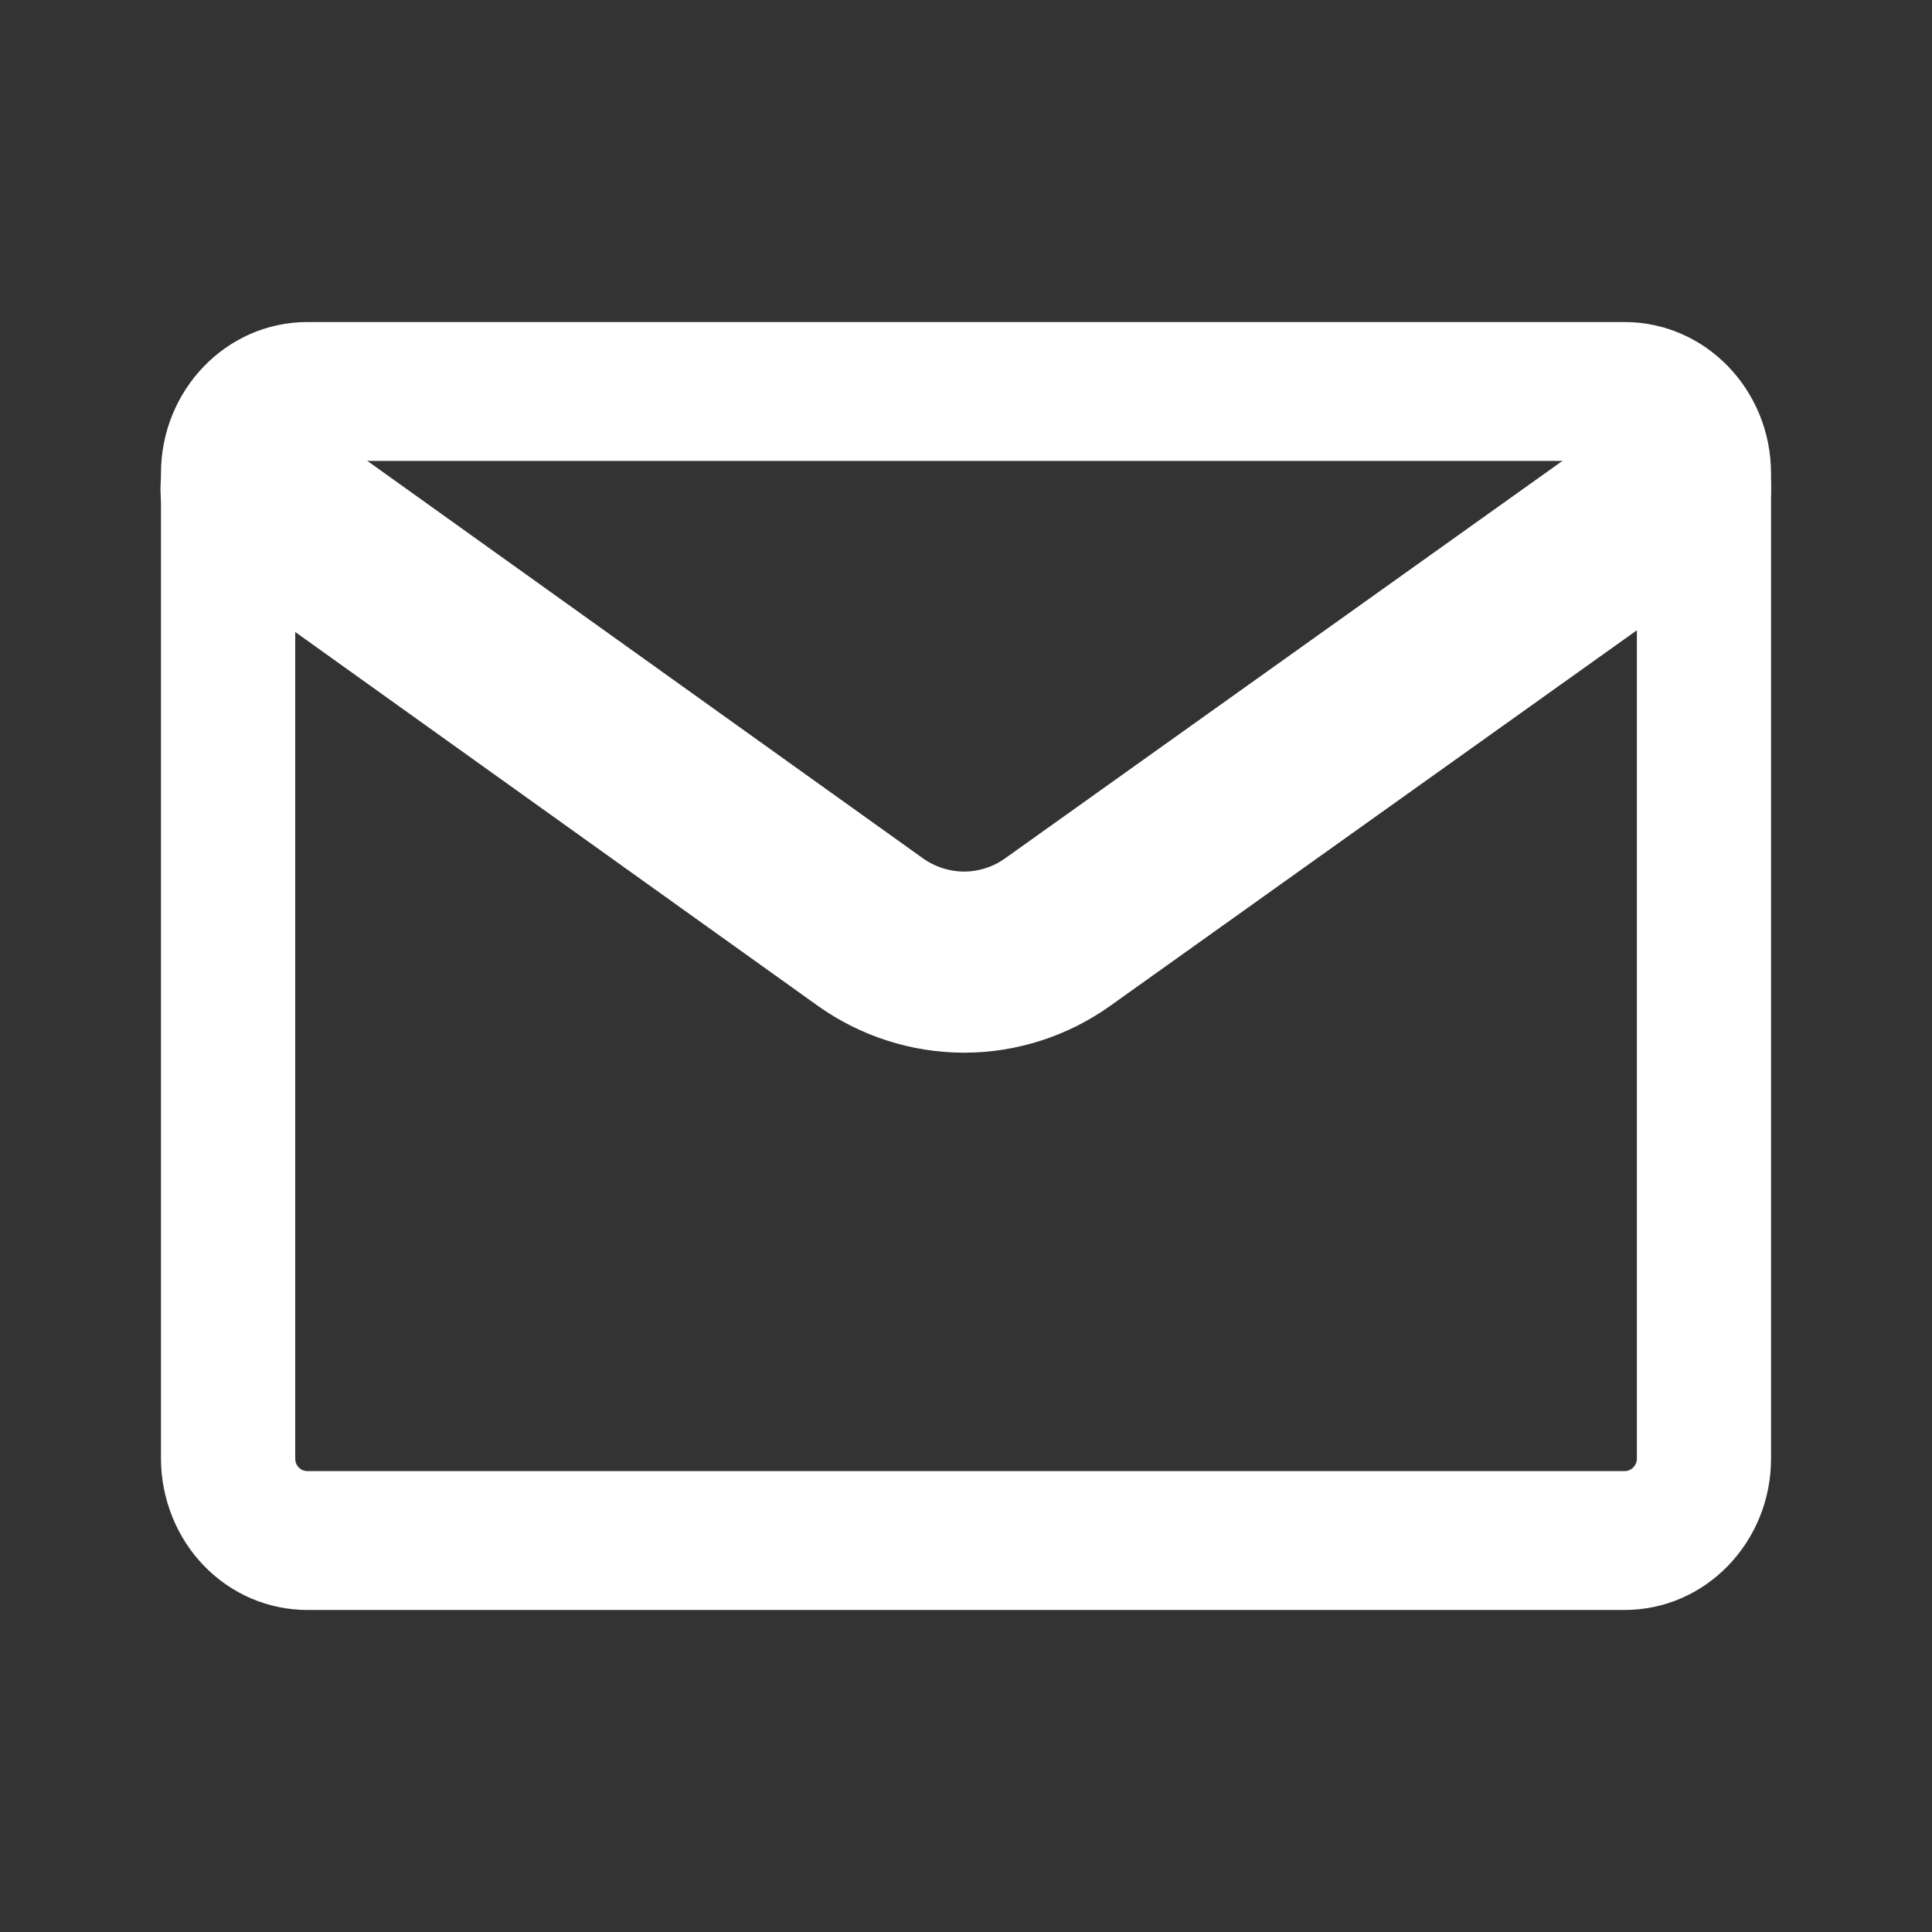 <svg width="16" height="16" viewBox="0 0 16 16" fill="none" xmlns="http://www.w3.org/2000/svg">
<rect x="0" y="0" width="16" height="16" fill="#333333" stroke="none"/>
<g clip-path="url(#clip0_1_689)">
<path fill-rule="evenodd" clip-rule="evenodd" d="M2.545 12.183H13.455C13.511 12.183 13.556 12.136 13.556 12.079V3.922C13.556 3.864 13.51 3.817 13.454 3.817H2.545C2.491 3.817 2.445 3.864 2.445 3.922V12.079C2.445 12.092 2.447 12.106 2.452 12.119C2.457 12.132 2.465 12.143 2.474 12.153C2.483 12.162 2.494 12.17 2.506 12.175C2.519 12.18 2.532 12.183 2.545 12.183ZM2.545 13.333H13.455C14.124 13.333 14.667 12.772 14.667 12.079V3.922C14.667 3.229 14.124 2.667 13.454 2.667H2.545C1.876 2.667 1.333 3.229 1.333 3.922V12.079C1.333 12.243 1.365 12.407 1.426 12.559C1.486 12.711 1.576 12.85 1.688 12.966C1.801 13.083 1.934 13.175 2.081 13.238C2.229 13.301 2.386 13.333 2.545 13.333Z" fill="white"/>
<path d="M2.079 4.05L7.208 7.719C7.434 7.88 7.705 7.967 7.983 7.968C8.261 7.968 8.532 7.881 8.758 7.72L13.917 4.041" stroke="white" stroke-width="1.5" stroke-linecap="round" stroke-linejoin="round"/>
</g>
<defs>
<clipPath id="clip0_1_689">
<rect width="16" height="16" fill="white"/>
</clipPath>
</defs>
</svg>
